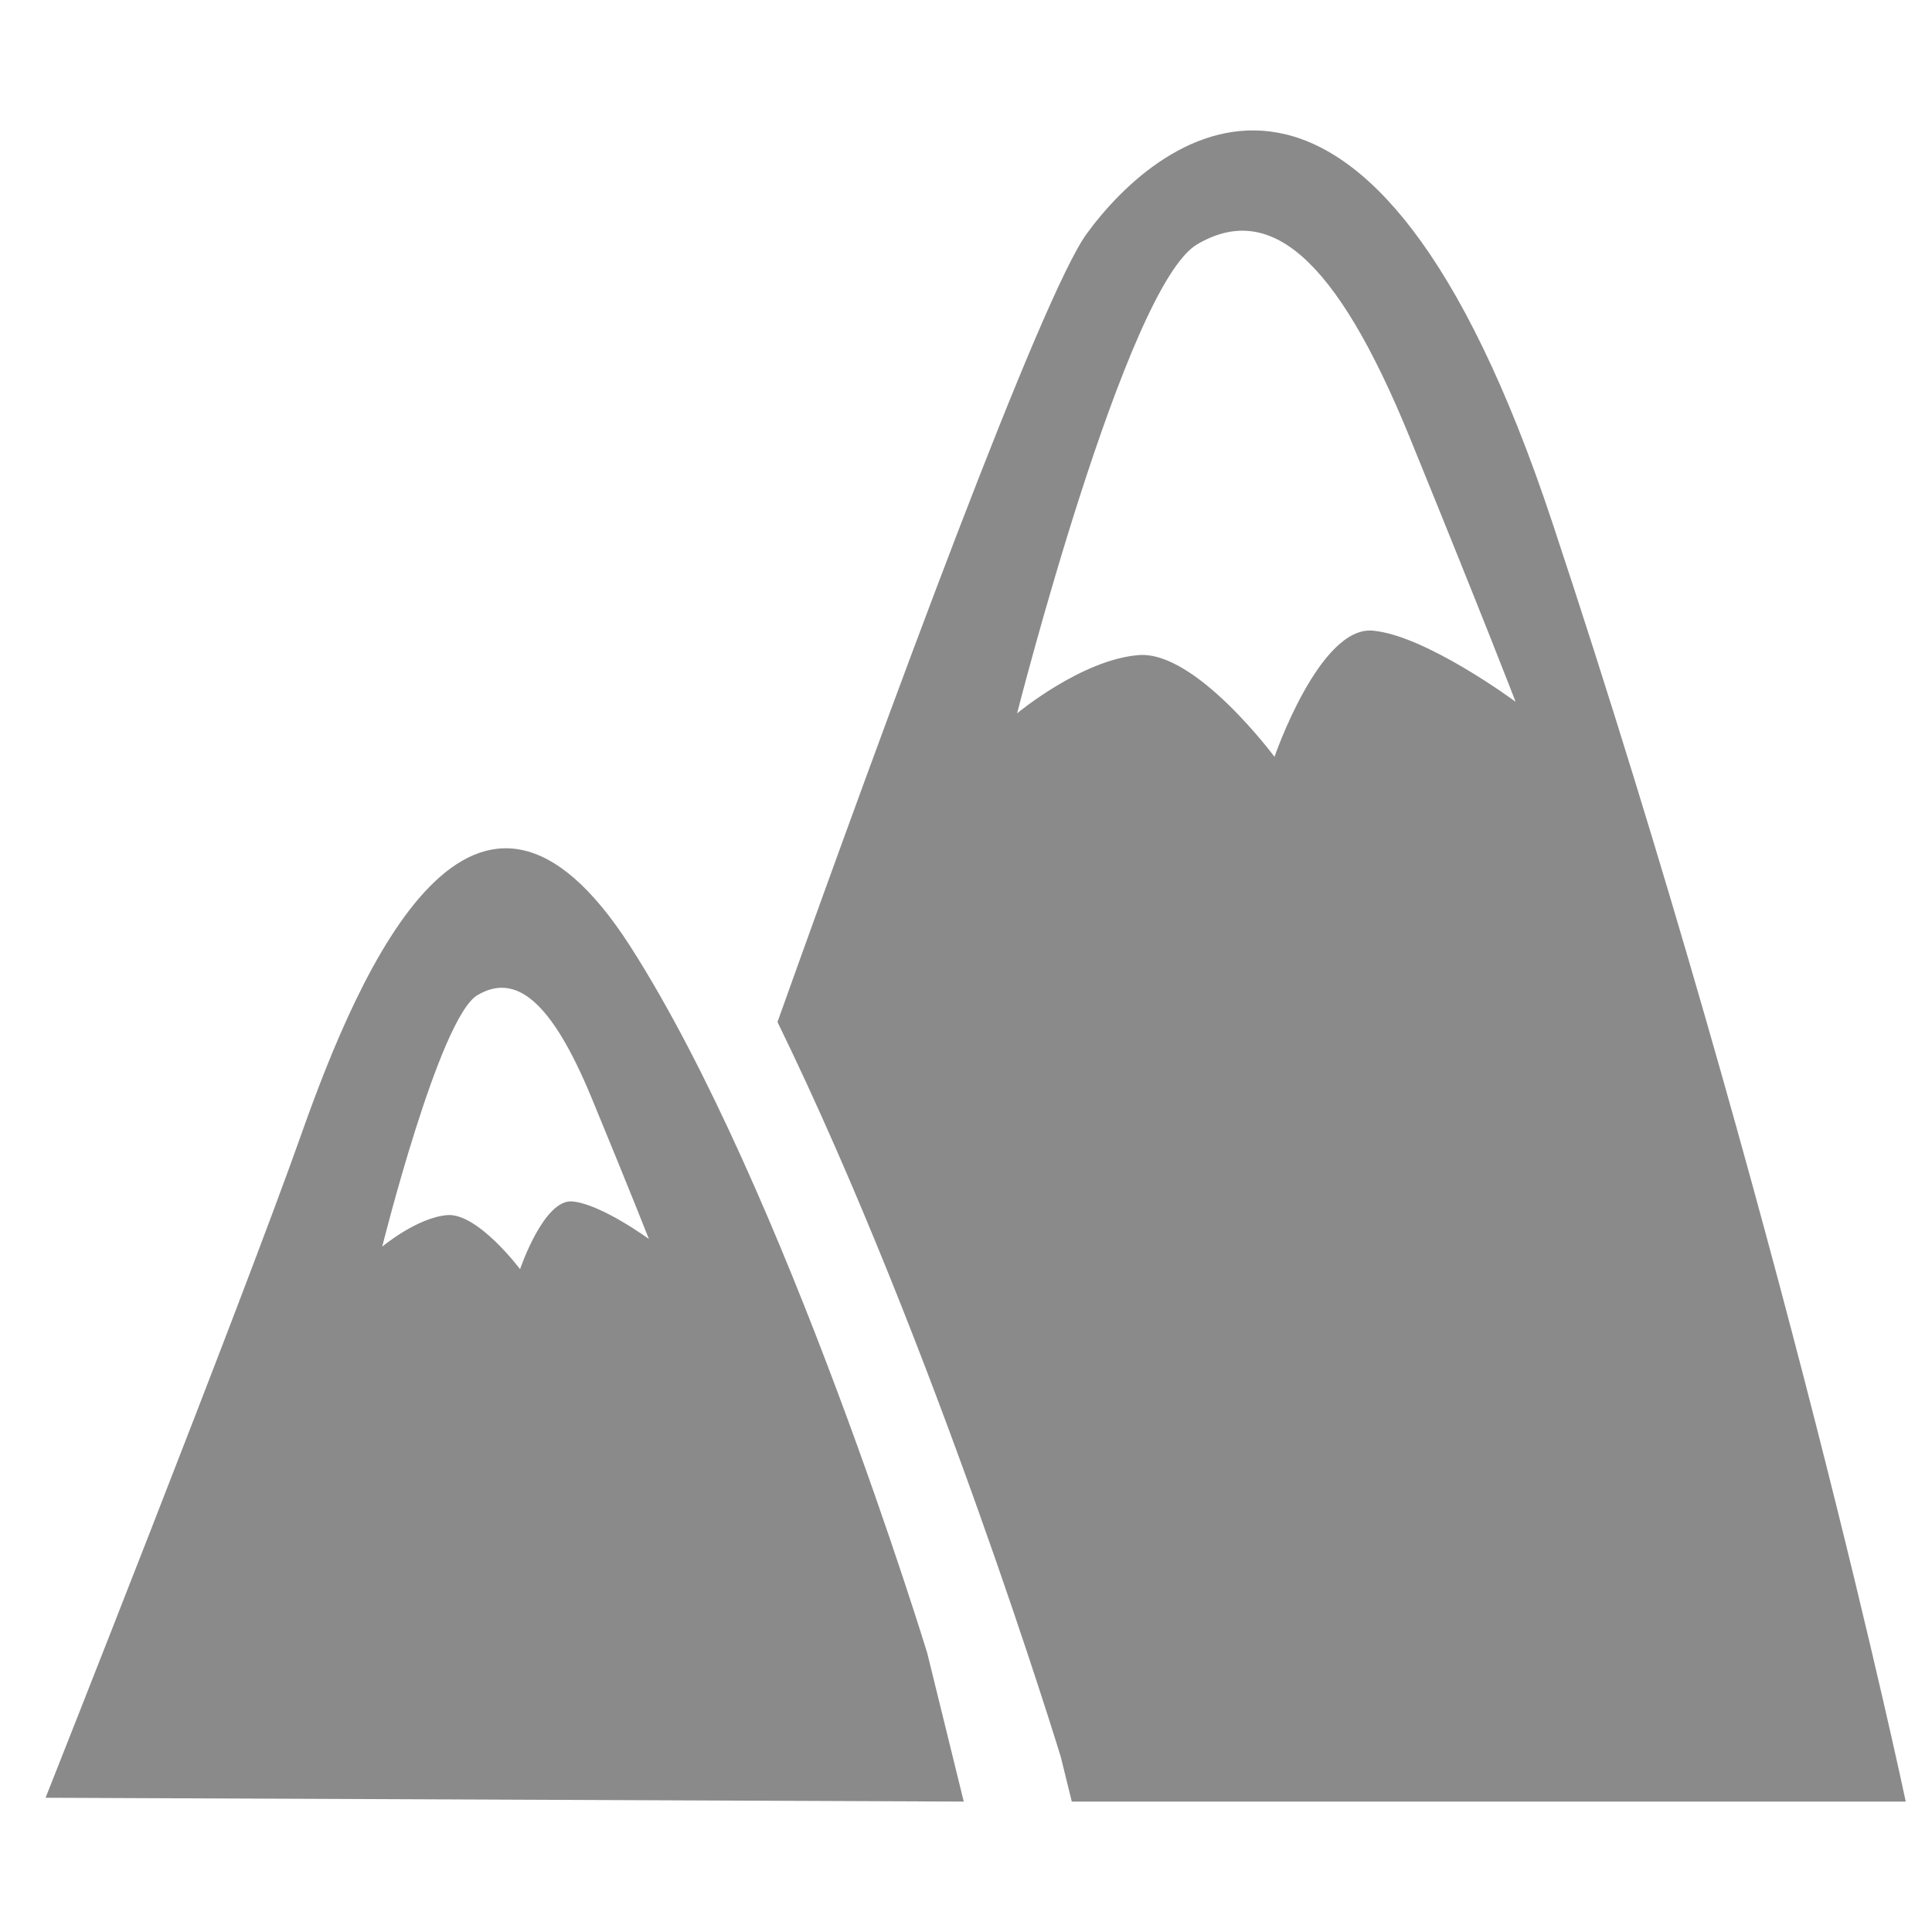 <?xml version="1.0" standalone="no"?><!DOCTYPE svg PUBLIC "-//W3C//DTD SVG 1.1//EN" "http://www.w3.org/Graphics/SVG/1.1/DTD/svg11.dtd"><svg t="1666148450045" class="icon" viewBox="0 0 1024 1024" version="1.1" xmlns="http://www.w3.org/2000/svg" p-id="5313" xmlns:xlink="http://www.w3.org/1999/xlink" width="200" height="200"><path d="M568.074 954.878l-5.845-23.73c0 0-66.445-217.909-150.15-389.469 59.057-165.185 139.96-384.977 163.93-417.841C615.053 70.292 725.533-16.31 822.863 277.232c121.78 367.142 187.22 677.646 187.22 677.646L568.074 954.878zM747.328 232.189c-39.68-97.332-74.965-124.877-112.8-102.695-37.84 22.227-95.445 248.594-95.445 248.594s34.265-28.56 64.52-30.88c30.25-2.32 71.905 53.932 71.905 53.932s23.87-69.542 52.145-66.885c28.32 2.61 75.64 37.697 75.64 37.697S786.998 329.519 747.328 232.189zM510.814 954.878l-486.659-2.035c0 0 104.097-262.609 135.555-351.674 31.462-89.067 92.015-227.959 174.37-99.555 82.302 128.41 157.402 374.639 157.402 374.639L510.814 954.878zM313.637 582.083c-21.457-51.955-40.405-66.6-60.607-54.615-20.2 11.985-50.452 133.29-50.452 133.29s18.27-15.365 34.455-16.725c16.147-1.3 38.617 28.66 38.617 28.66s12.565-37.26 27.692-35.905c15.175 1.31 40.592 19.91 40.592 19.91S335.094 634.078 313.637 582.083z" p-id="5314" fill="#8a8a8a"></path></svg>